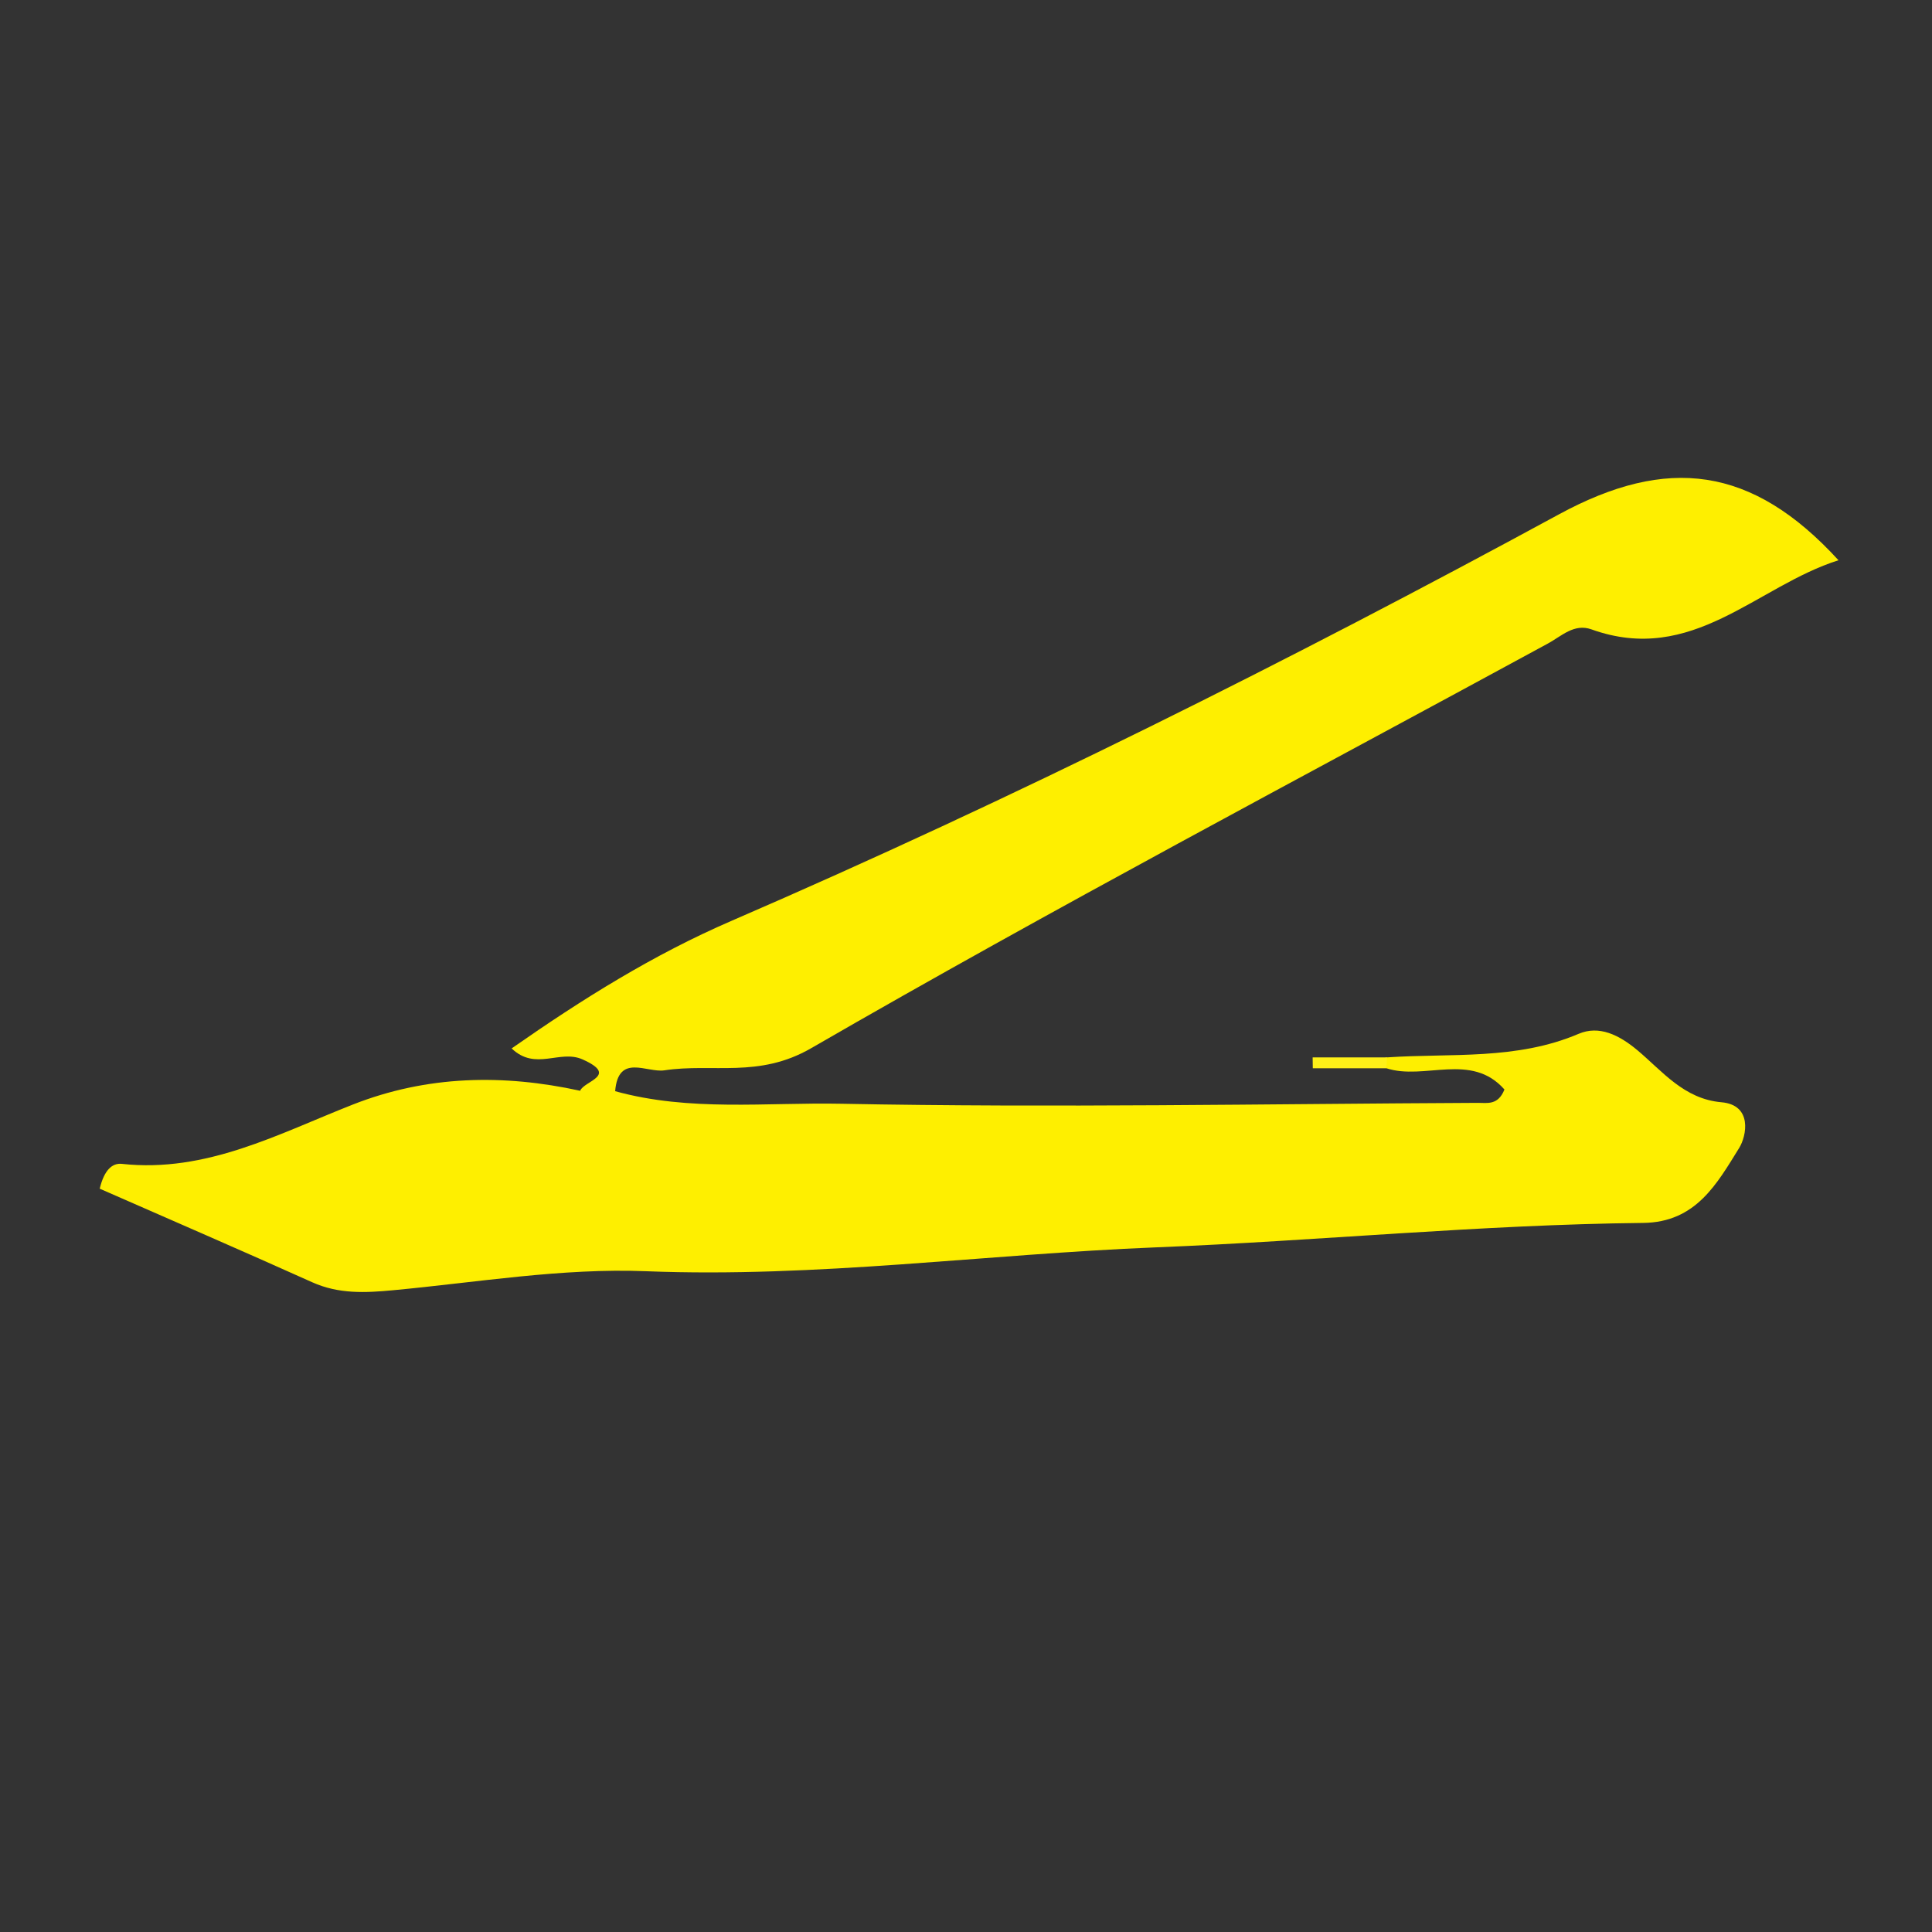 <svg version="1.0" id="Layer_1" xmlns="http://www.w3.org/2000/svg" xmlns:xlink="http://www.w3.org/1999/xlink" x="0px"
    y="0px" viewBox="0 0 50 50" enable-background="new 0 0 50 50" xml:space="preserve">
    <rect x="0" y="0" width="50" height="50" fill="#333333" stroke="none"/>
    <g>
        <path fill="#FEEF00"
            d="M35.894,27.365c1.662-0.112,3.352,0.076,4.959-0.609c0.529-0.226,1.044,0.022,1.528,0.428
		c0.646,0.543,1.201,1.257,2.168,1.342c0.817,0.071,0.65,0.878,0.461,1.183c-0.573,0.921-1.117,1.926-2.487,1.94
		c-4.214,0.045-8.413,0.465-12.619,0.633c-4.396,0.176-8.766,0.792-13.187,0.617c-2.171-0.086-4.362,0.288-6.541,0.492
		c-0.722,0.068-1.409,0.102-2.095-0.206c-1.837-0.826-3.686-1.626-5.5-2.422c0.116-0.487,0.327-0.669,0.574-0.642
		c2.186,0.237,4.048-0.777,5.976-1.535c1.923-0.756,3.889-0.793,5.883-0.357c0.304-0.183,0.607-0.216,0.906,0.011
		c1.925,0.533,3.908,0.287,5.851,0.325c5.491,0.107,10.986,0.003,16.479-0.023c0.238-0.001,0.52,0.07,0.685-0.346
		c-0.862-0.976-2.073-0.227-3.056-0.55c-0.104-0.069-0.136-0.133-0.097-0.193C35.819,27.394,35.856,27.365,35.894,27.365z" />
        <path fill="#FEEF00"
            d="M15.92,28.24c-0.302-0.004-0.604-0.007-0.906-0.011c0.1-0.257,1.007-0.39,0.061-0.812
		c-0.59-0.263-1.216,0.309-1.834-0.284c1.831-1.278,3.66-2.424,5.693-3.303c7.302-3.159,14.42-6.723,21.41-10.518
		c2.798-1.519,4.995-1.263,7.236,1.187c-2.128,0.673-3.78,2.728-6.394,1.789c-0.447-0.16-0.775,0.175-1.122,0.364
		c-6.373,3.465-12.793,6.847-19.072,10.476c-1.354,0.782-2.541,0.383-3.798,0.572C16.739,27.769,16.001,27.255,15.92,28.24z" />
        <path fill="#FEF018" d="M35.894,27.365c-0.001,0.094-0.006,0.188-0.016,0.281c-0.634,0-1.269,0-1.903,0
		c-0.001-0.094-0.003-0.187-0.004-0.281C34.612,27.365,35.253,27.365,35.894,27.365z" />
    </g>
</svg>